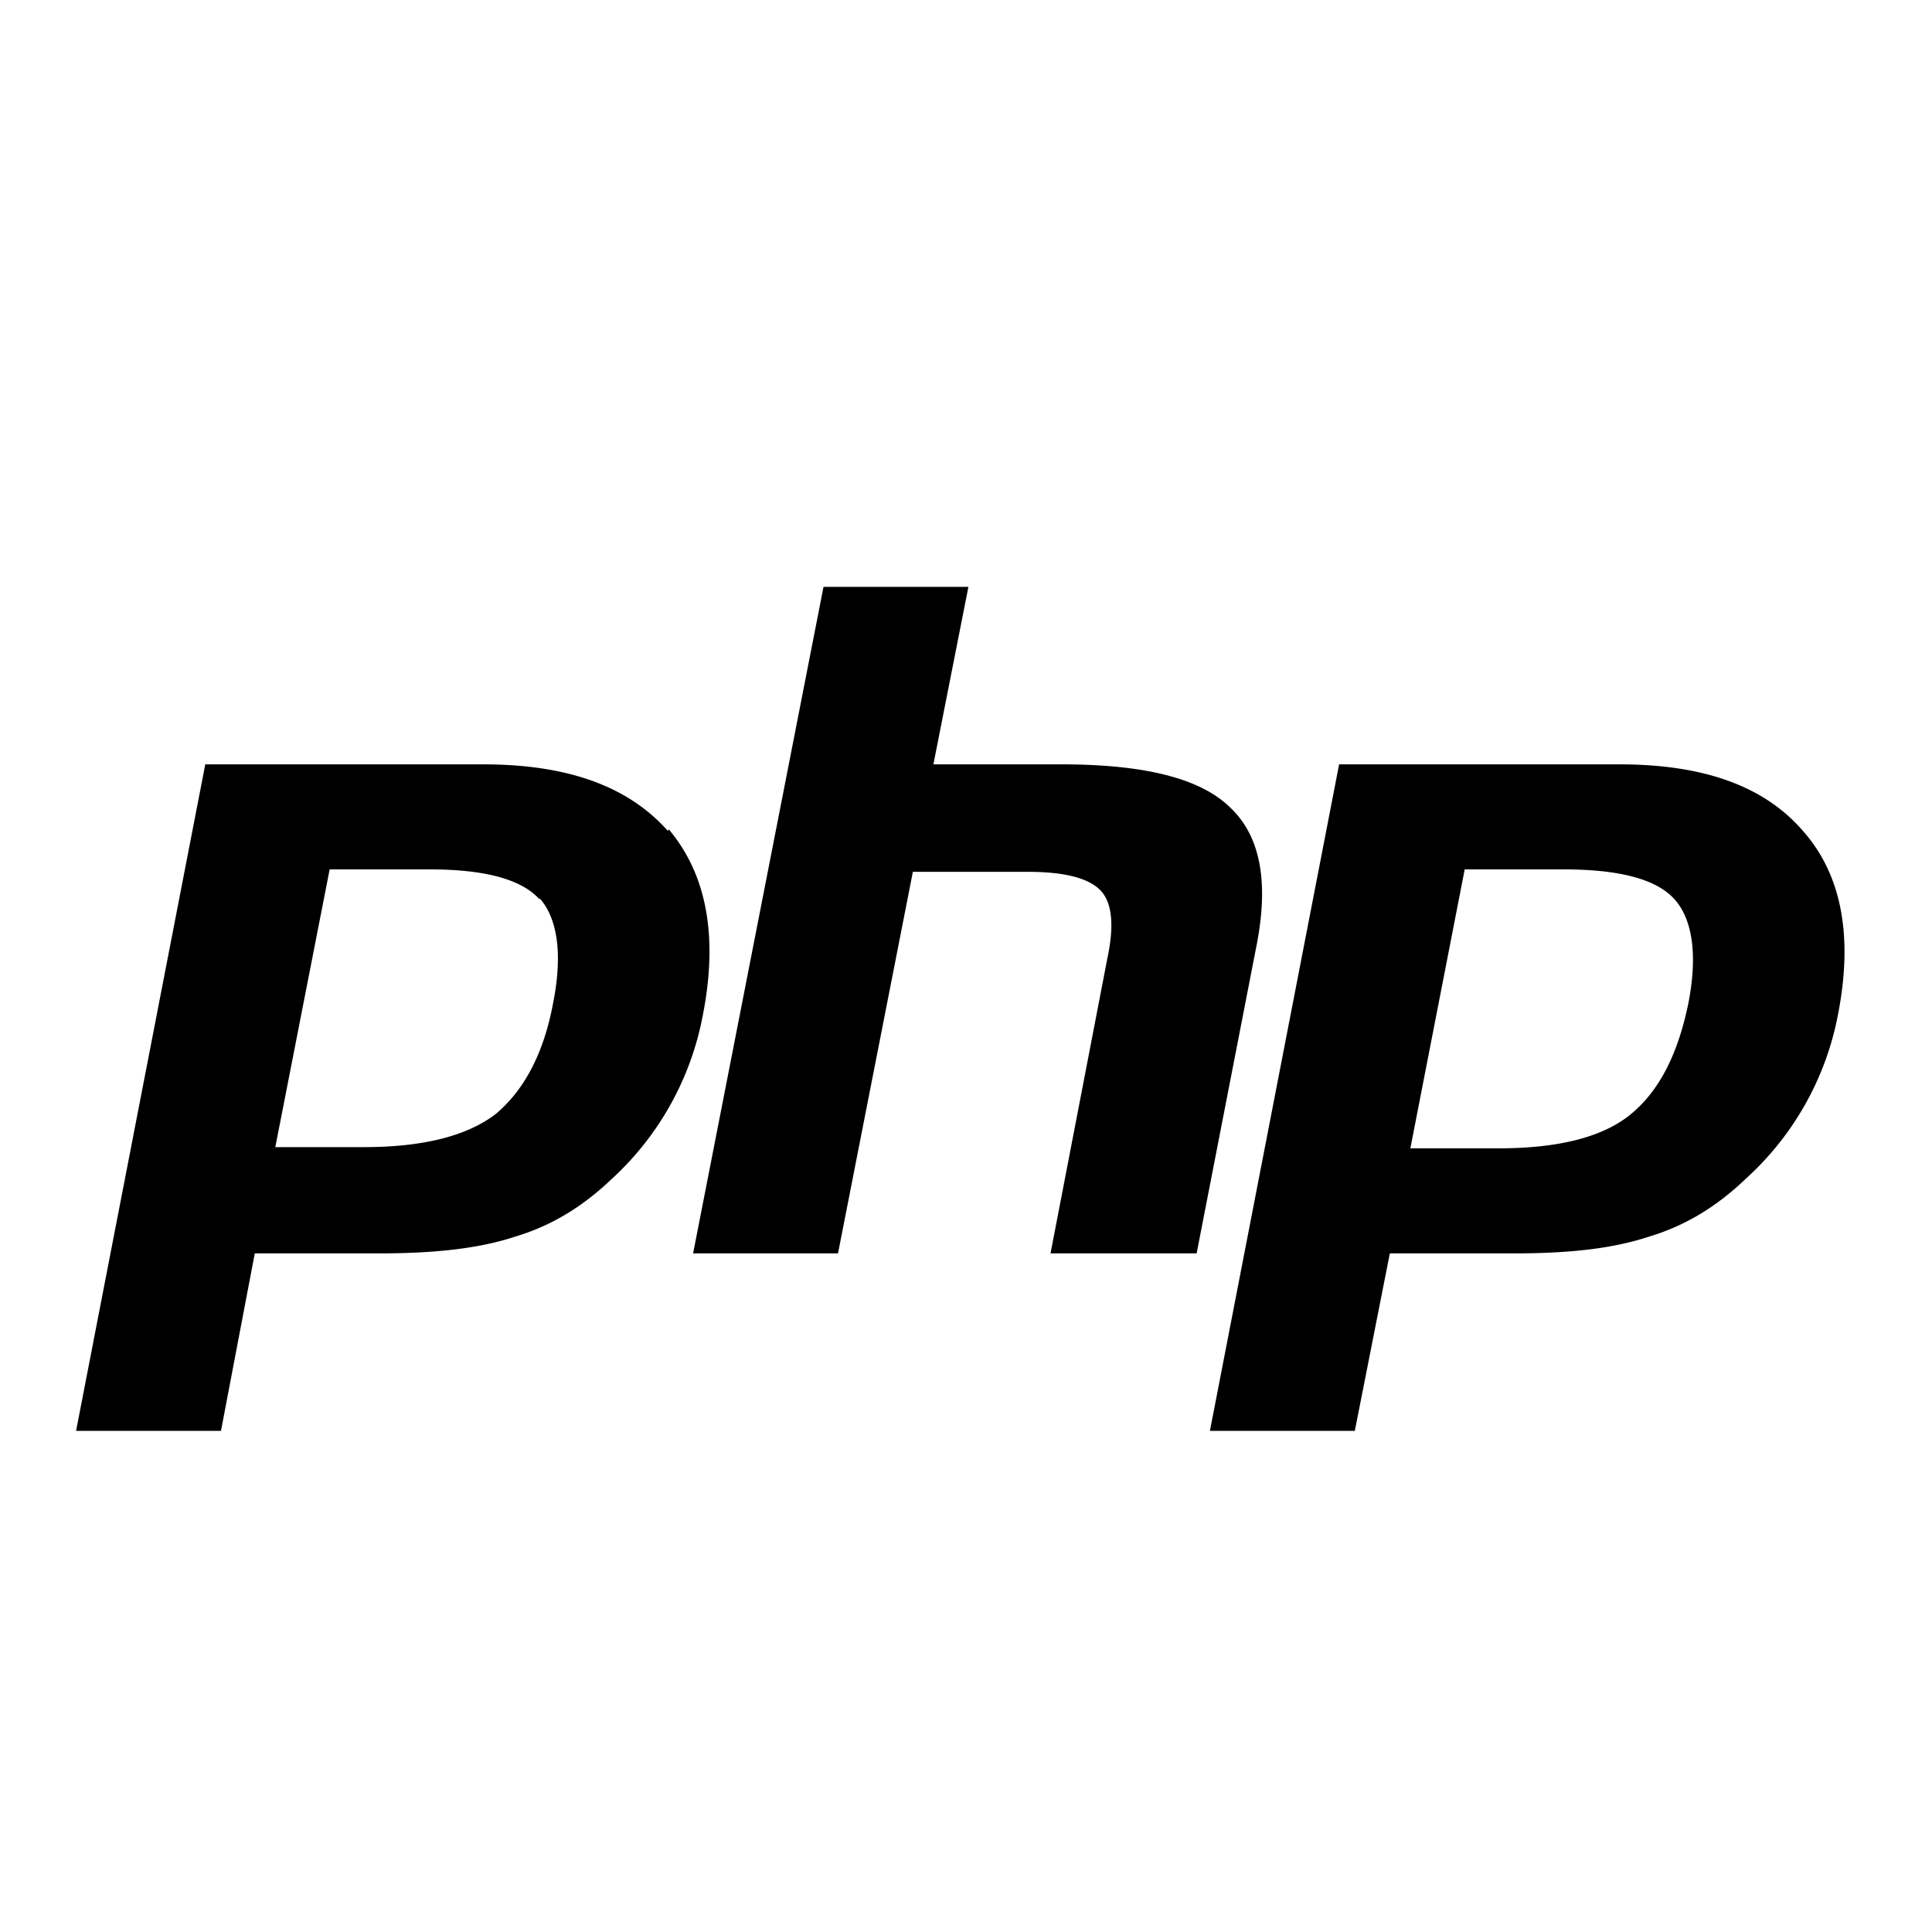 <svg xmlns="http://www.w3.org/2000/svg" viewBox="0 0 16 16">
<path fill="currentColor" d="M9.9 10.38H8.7l.47-2.44c.06-.28.04-.47-.06-.57-.1-.1-.3-.15-.6-.15h-.95l-.62 3.16h-1.2l1.08-5.52h1.2l-.29 1.47h1.06c.67 0 1.14.11 1.39.35.25.23.33.6.23 1.13l-.5 2.57Zm5.03-3.5c.32.36.42.87.29 1.53a2.45 2.45 0 0 1-.76 1.35c-.24.23-.5.39-.8.48-.3.1-.66.14-1.12.14h-1.03l-.29 1.47h-1.2l1.07-5.52h2.32c.7 0 1.2.18 1.52.55Zm-1.06.57c-.15-.17-.46-.25-.92-.25h-.82l-.45 2.31h.73c.49 0 .85-.09 1.08-.27.24-.19.4-.49.49-.92.08-.4.04-.7-.11-.87Zm-8.33-.58c.31.37.41.88.28 1.54a2.45 2.45 0 0 1-.75 1.35c-.24.23-.5.39-.8.48-.3.1-.67.14-1.13.14H2.11l-.28 1.47H.63L1.7 6.33H4c.7 0 1.2.18 1.53.55Zm-1.07.58c-.15-.17-.46-.25-.91-.25h-.83L2.28 9.5h.73c.49 0 .85-.09 1.09-.27.23-.19.4-.49.48-.92.08-.4.04-.7-.11-.87Z"/>
</svg>